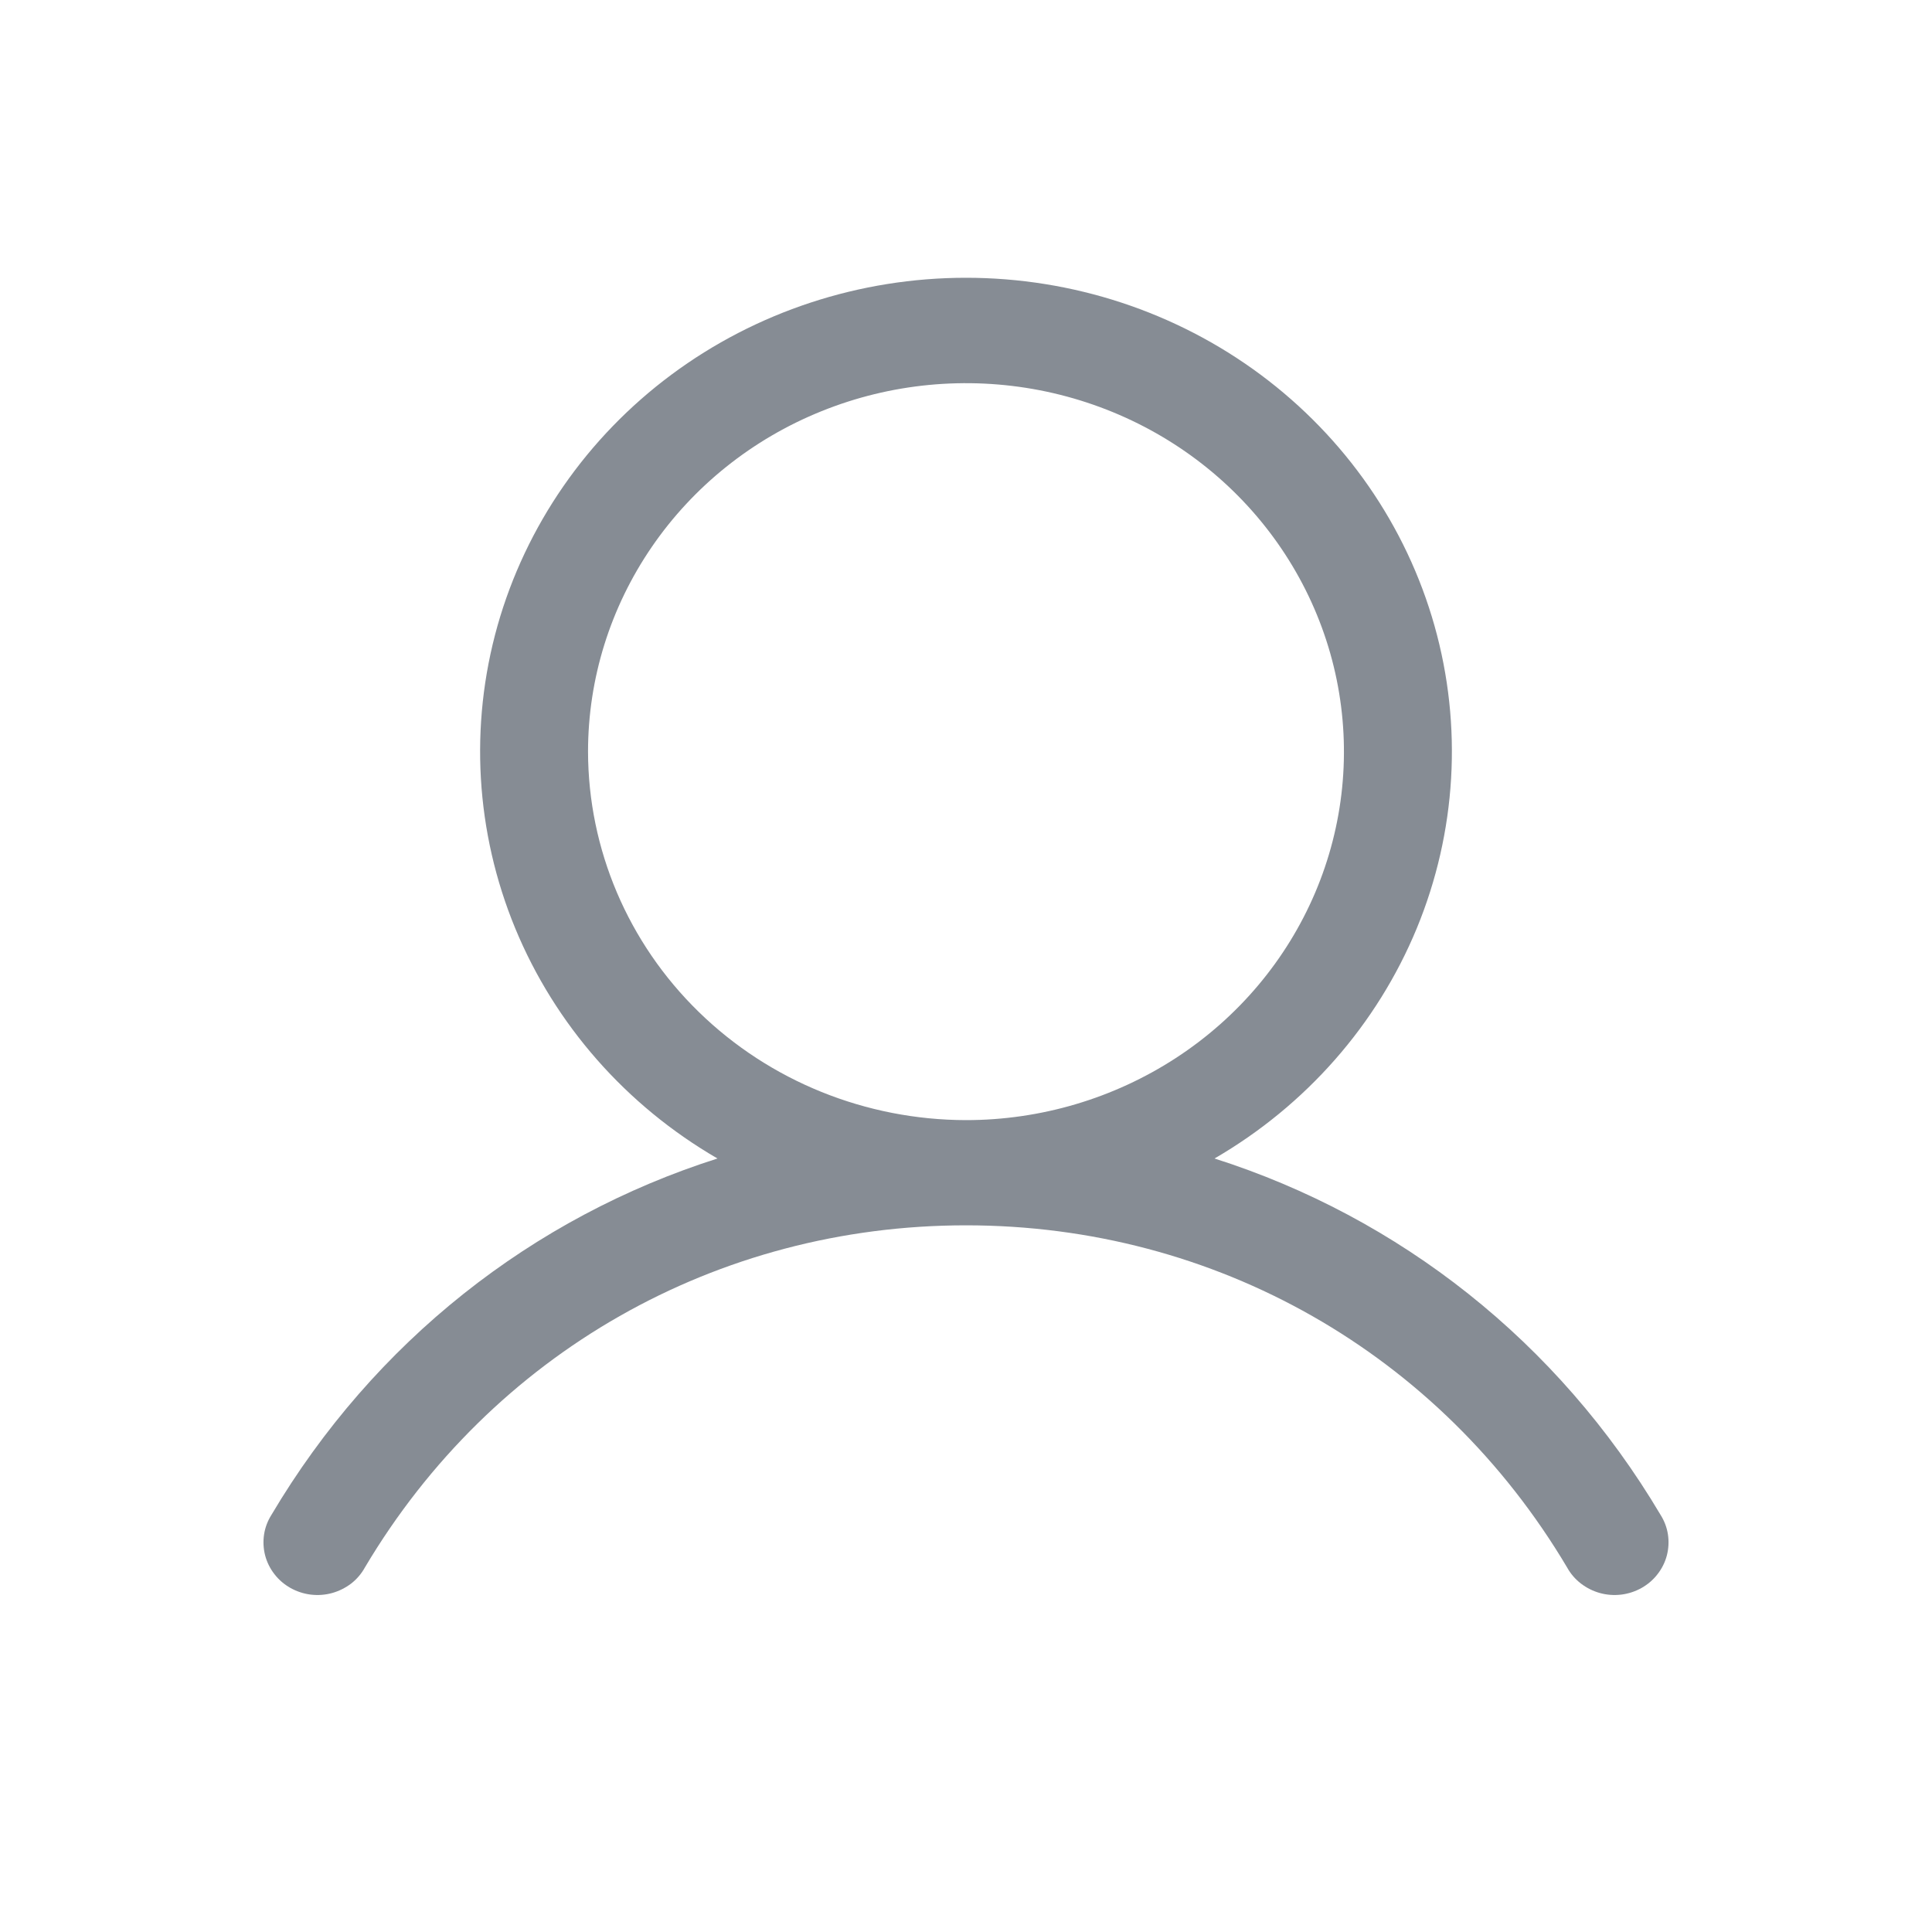 <svg width="22" height="22" viewBox="0 0 22 22" fill="none" xmlns="http://www.w3.org/2000/svg">
<path d="M18.909 17.25C17.739 15.277 15.935 13.863 13.83 13.192C14.871 12.588 15.68 11.667 16.133 10.571C16.585 9.475 16.656 8.265 16.335 7.126C16.014 5.987 15.317 4.982 14.354 4.266C13.39 3.55 12.212 3.163 11 3.163C9.788 3.163 8.61 3.55 7.646 4.266C6.683 4.982 5.987 5.987 5.665 7.126C5.344 8.265 5.415 9.475 5.867 10.571C6.32 11.667 7.128 12.588 8.17 13.192C6.065 13.862 4.261 15.276 3.091 17.25C3.048 17.318 3.019 17.394 3.007 17.473C2.995 17.552 2.999 17.633 3.019 17.711C3.039 17.788 3.075 17.861 3.125 17.925C3.174 17.989 3.236 18.042 3.307 18.082C3.378 18.122 3.457 18.148 3.538 18.158C3.62 18.168 3.703 18.162 3.782 18.14C3.861 18.118 3.934 18.081 3.999 18.032C4.063 17.982 4.116 17.92 4.155 17.849C5.603 15.41 8.162 13.953 11 13.953C13.838 13.953 16.397 15.41 17.845 17.849C17.884 17.92 17.937 17.982 18.002 18.032C18.066 18.081 18.139 18.118 18.218 18.14C18.297 18.162 18.38 18.168 18.462 18.158C18.543 18.148 18.622 18.122 18.693 18.082C18.764 18.042 18.826 17.989 18.875 17.925C18.925 17.861 18.961 17.788 18.981 17.711C19.001 17.633 19.005 17.552 18.993 17.473C18.981 17.394 18.952 17.318 18.909 17.25ZM6.696 8.559C6.696 7.729 6.949 6.918 7.422 6.228C7.895 5.538 8.567 5 9.353 4.683C10.139 4.365 11.005 4.282 11.84 4.444C12.674 4.606 13.441 5.005 14.043 5.592C14.645 6.179 15.055 6.927 15.221 7.74C15.387 8.554 15.302 9.398 14.976 10.165C14.65 10.931 14.099 11.586 13.391 12.047C12.683 12.508 11.851 12.755 11 12.755C9.859 12.753 8.765 12.311 7.958 11.524C7.151 10.738 6.698 9.671 6.696 8.559Z" fill="#868C94"/>
</svg>

